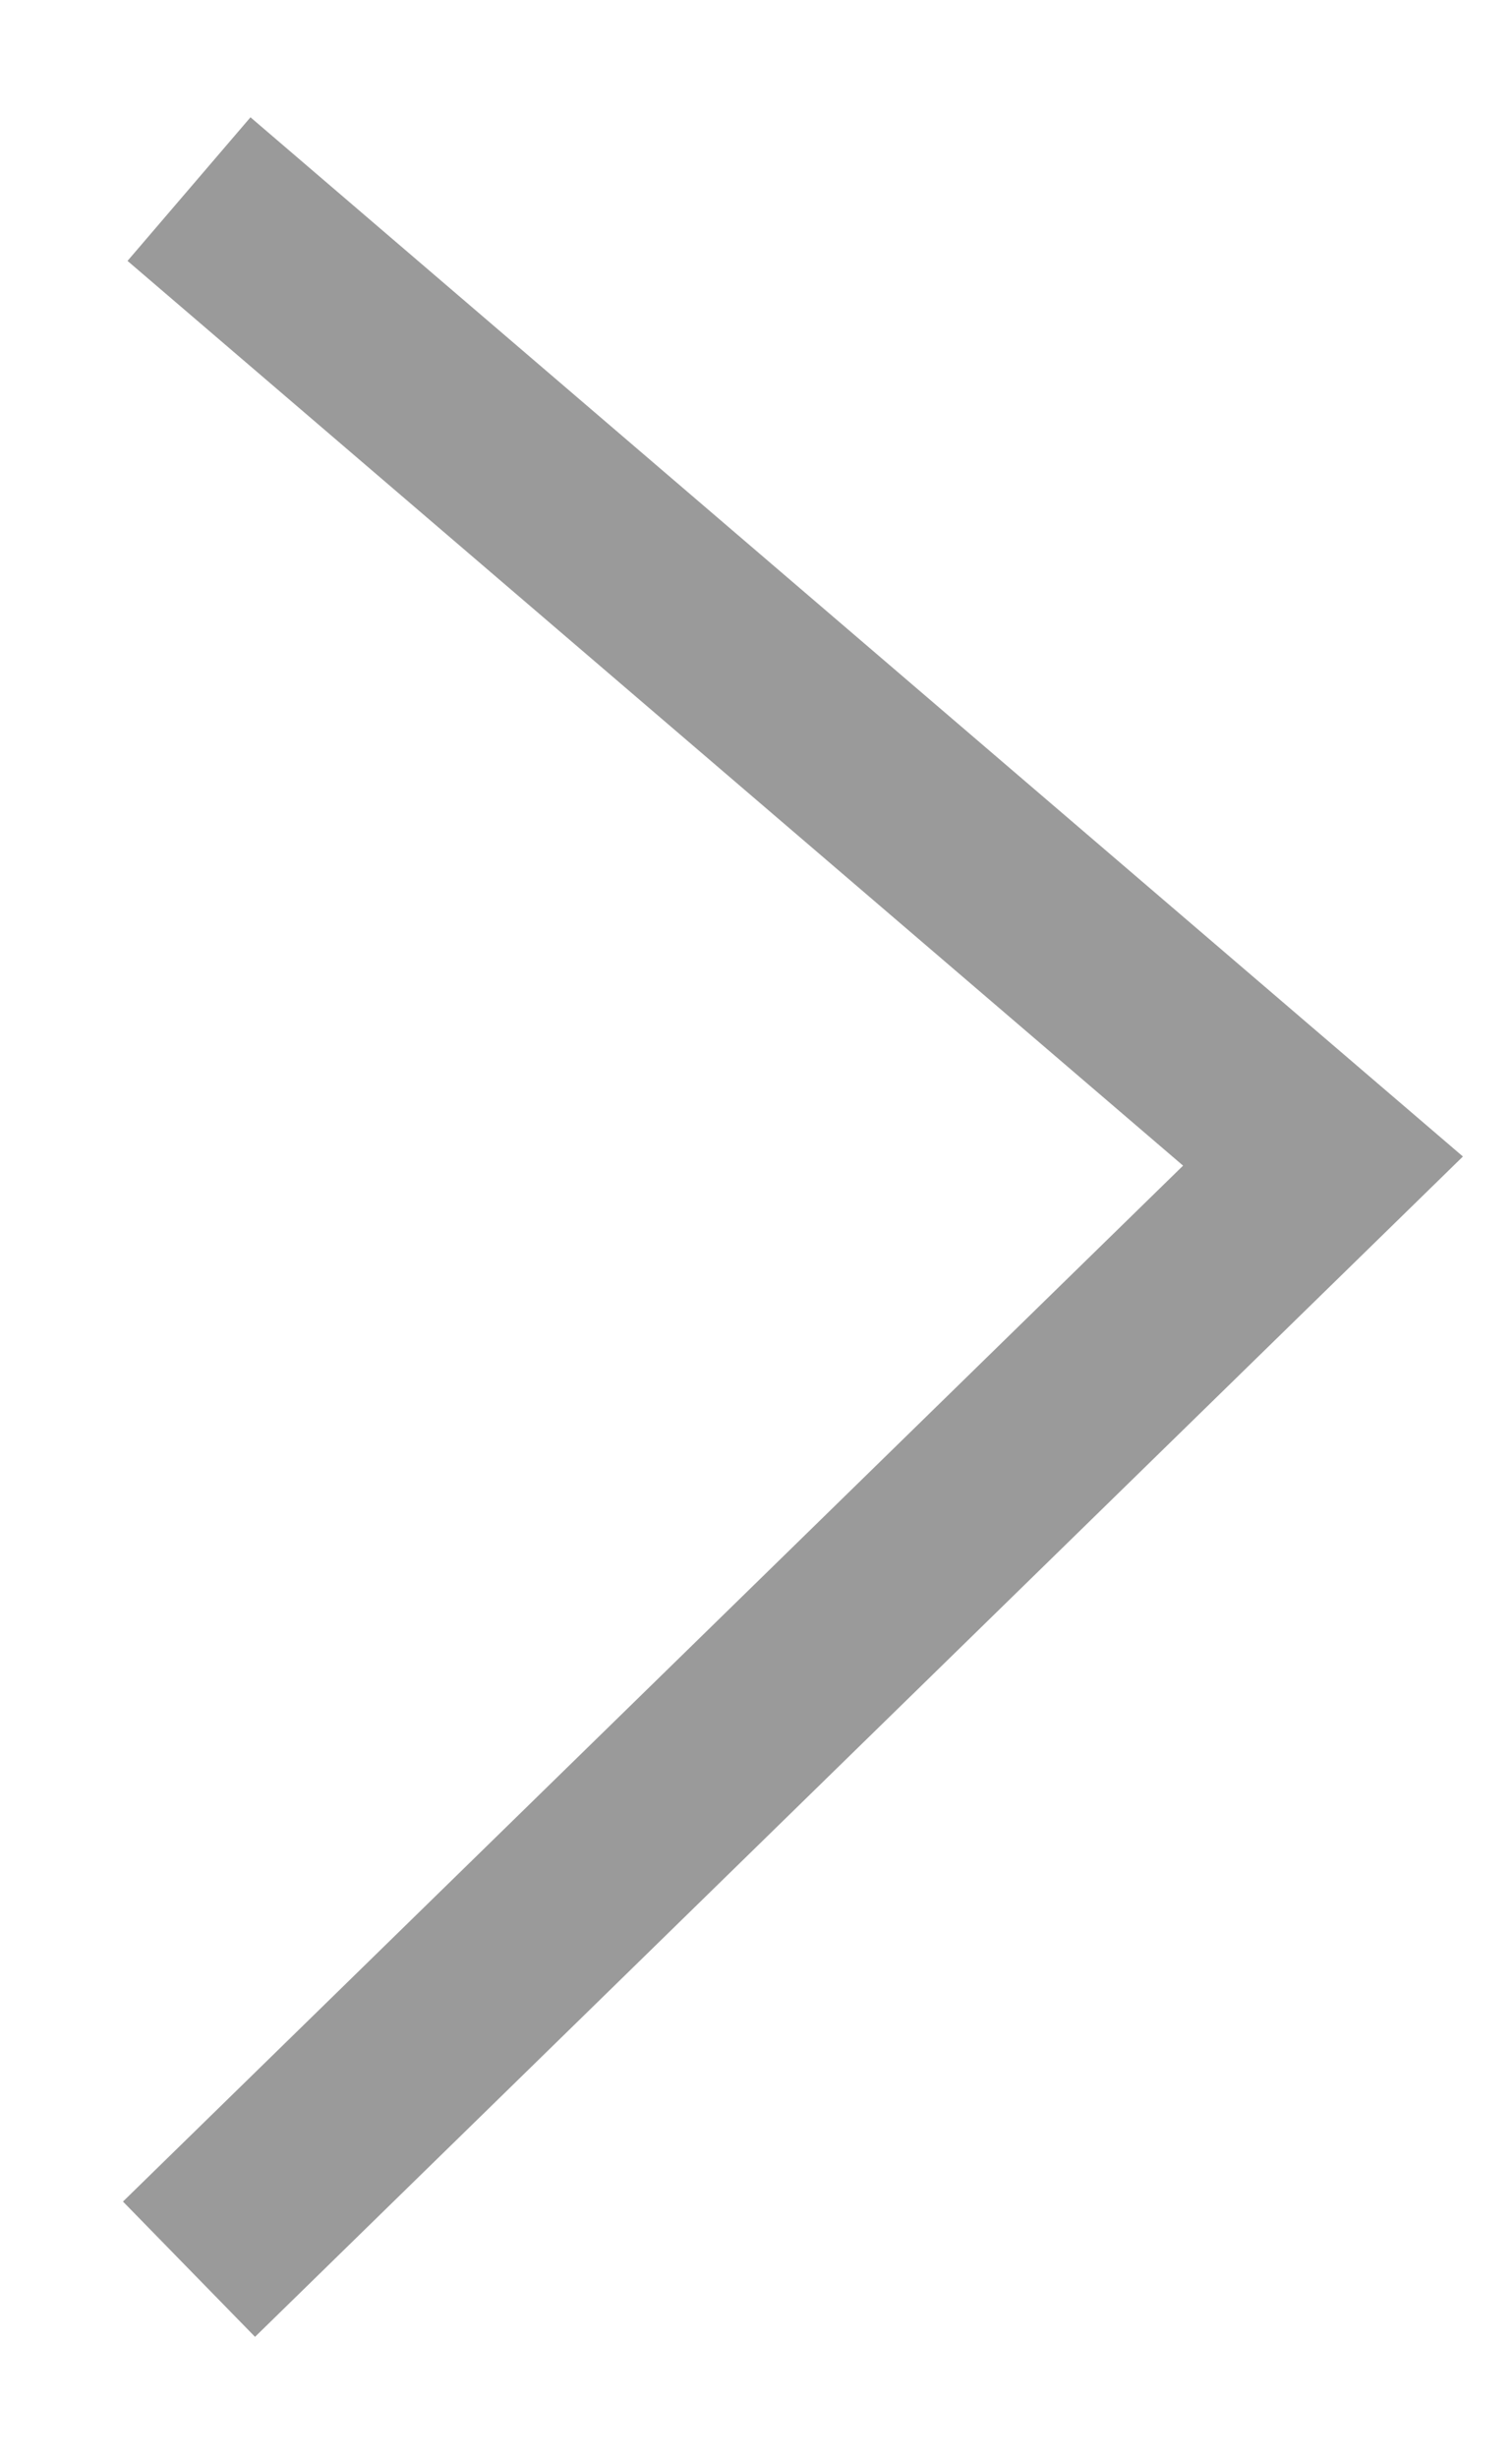 <?xml version="1.0" encoding="UTF-8"?>
<svg width="8px" height="13px" viewBox="0 0 8 13" version="1.1" xmlns="http://www.w3.org/2000/svg" xmlns:xlink="http://www.w3.org/1999/xlink">
    <title>icon-arrow</title>
    <g id="index" stroke="none" stroke-width="1" fill="none" fill-rule="evenodd">
        <g id="index_pc" transform="translate(-1349, -635)" stroke="#9A9A9A">
            <g id="main_cont_right" transform="translate(1004, 221)">
                <g id="Group-4" transform="translate(232, 390)">
                    <g id="icon-arrow" transform="translate(114, 25)">
                        <polyline id="Path" points="8.8817842e-16 0 6 5.14 8.8817842e-16 11"></polyline>
                    </g>
                </g>
            </g>
        </g>
    </g>
</svg>